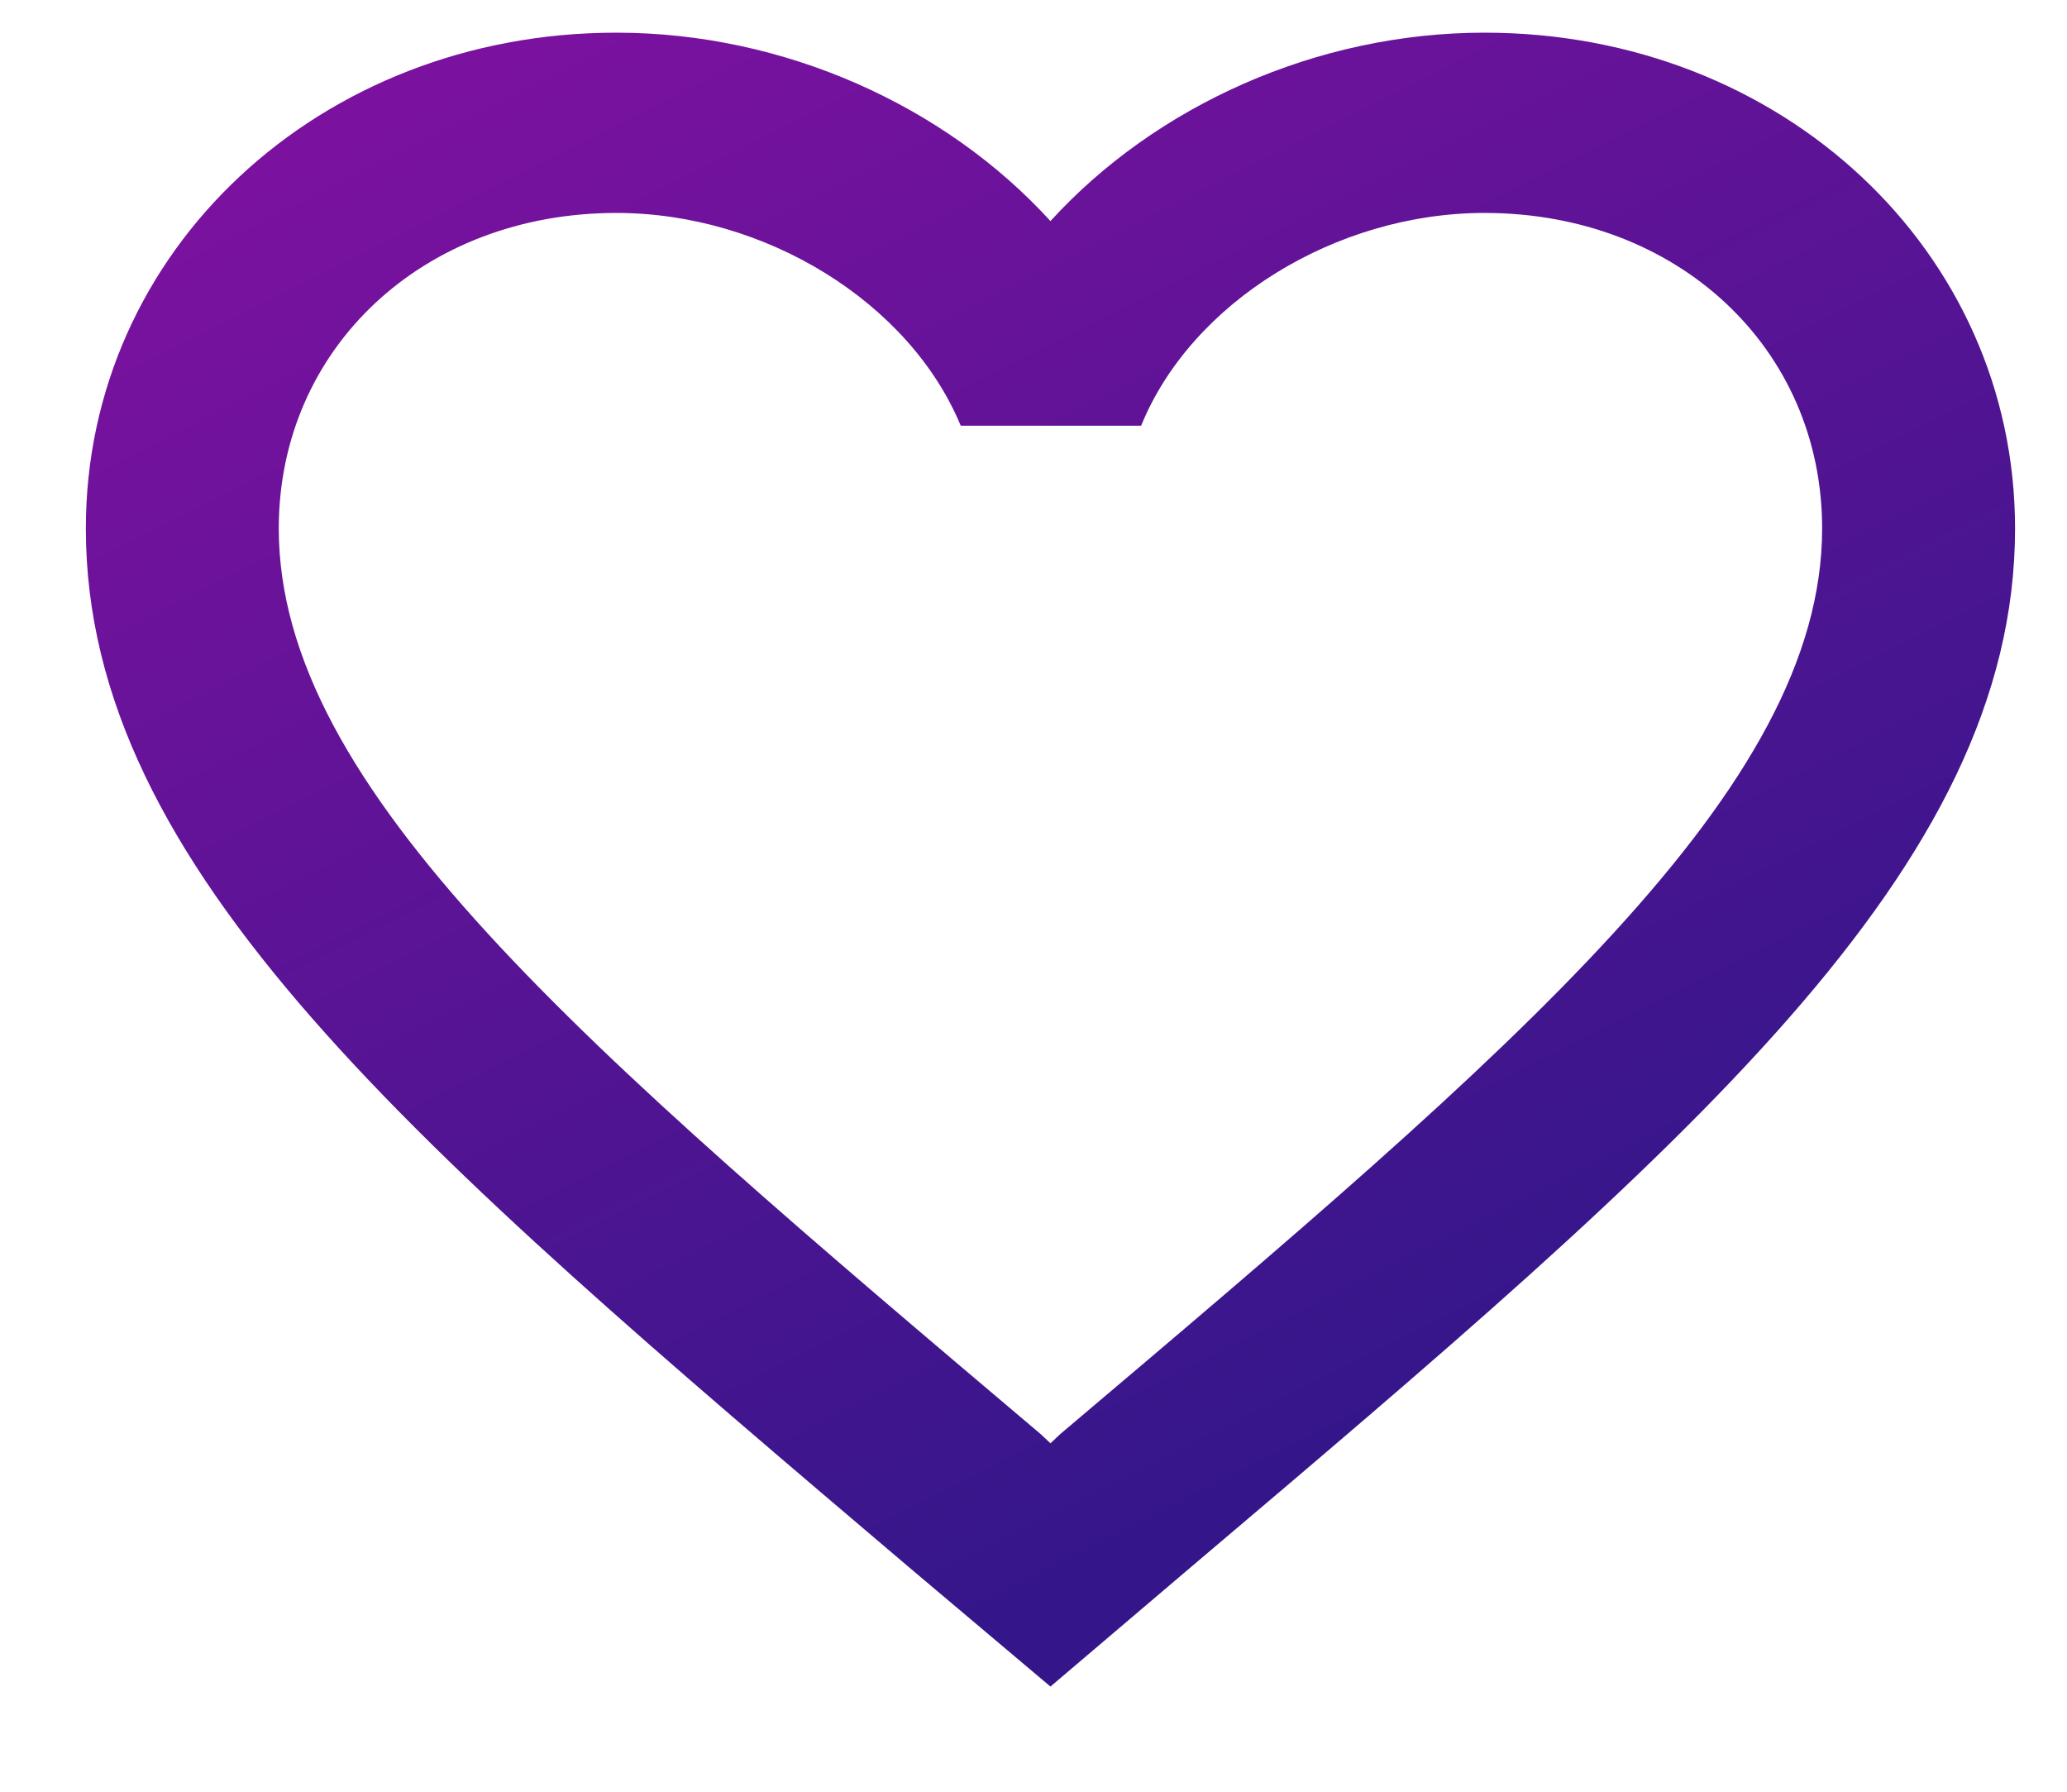 <svg width="15" height="13" viewBox="0 0 15 13" fill="none" xmlns="http://www.w3.org/2000/svg">
<path d="M10.773 0.237C9.555 0.237 8.386 0.767 7.623 1.604C6.86 0.767 5.691 0.237 4.473 0.237C2.317 0.237 0.623 1.82 0.623 3.834C0.623 6.306 3.003 8.32 6.608 11.381L7.623 12.237L8.638 11.374C12.243 8.32 14.623 6.306 14.623 3.834C14.623 1.82 12.929 0.237 10.773 0.237ZM7.693 10.406L7.623 10.472L7.553 10.406C4.221 7.588 2.023 5.724 2.023 3.834C2.023 2.526 3.073 1.545 4.473 1.545C5.551 1.545 6.601 2.193 6.972 3.089H8.281C8.645 2.193 9.695 1.545 10.773 1.545C12.173 1.545 13.223 2.526 13.223 3.834C13.223 5.724 11.025 7.588 7.693 10.406Z" fill="url(#paint0_linear)"/>
<defs>
<linearGradient id="paint0_linear" x1="3.243" y1="-23.67" x2="18.244" y2="6.107" gradientUnits="userSpaceOnUse">
<stop stop-color="#FB09C6"/>
<stop offset="1" stop-color="#35168A"/>
</linearGradient>
</defs>
</svg>
